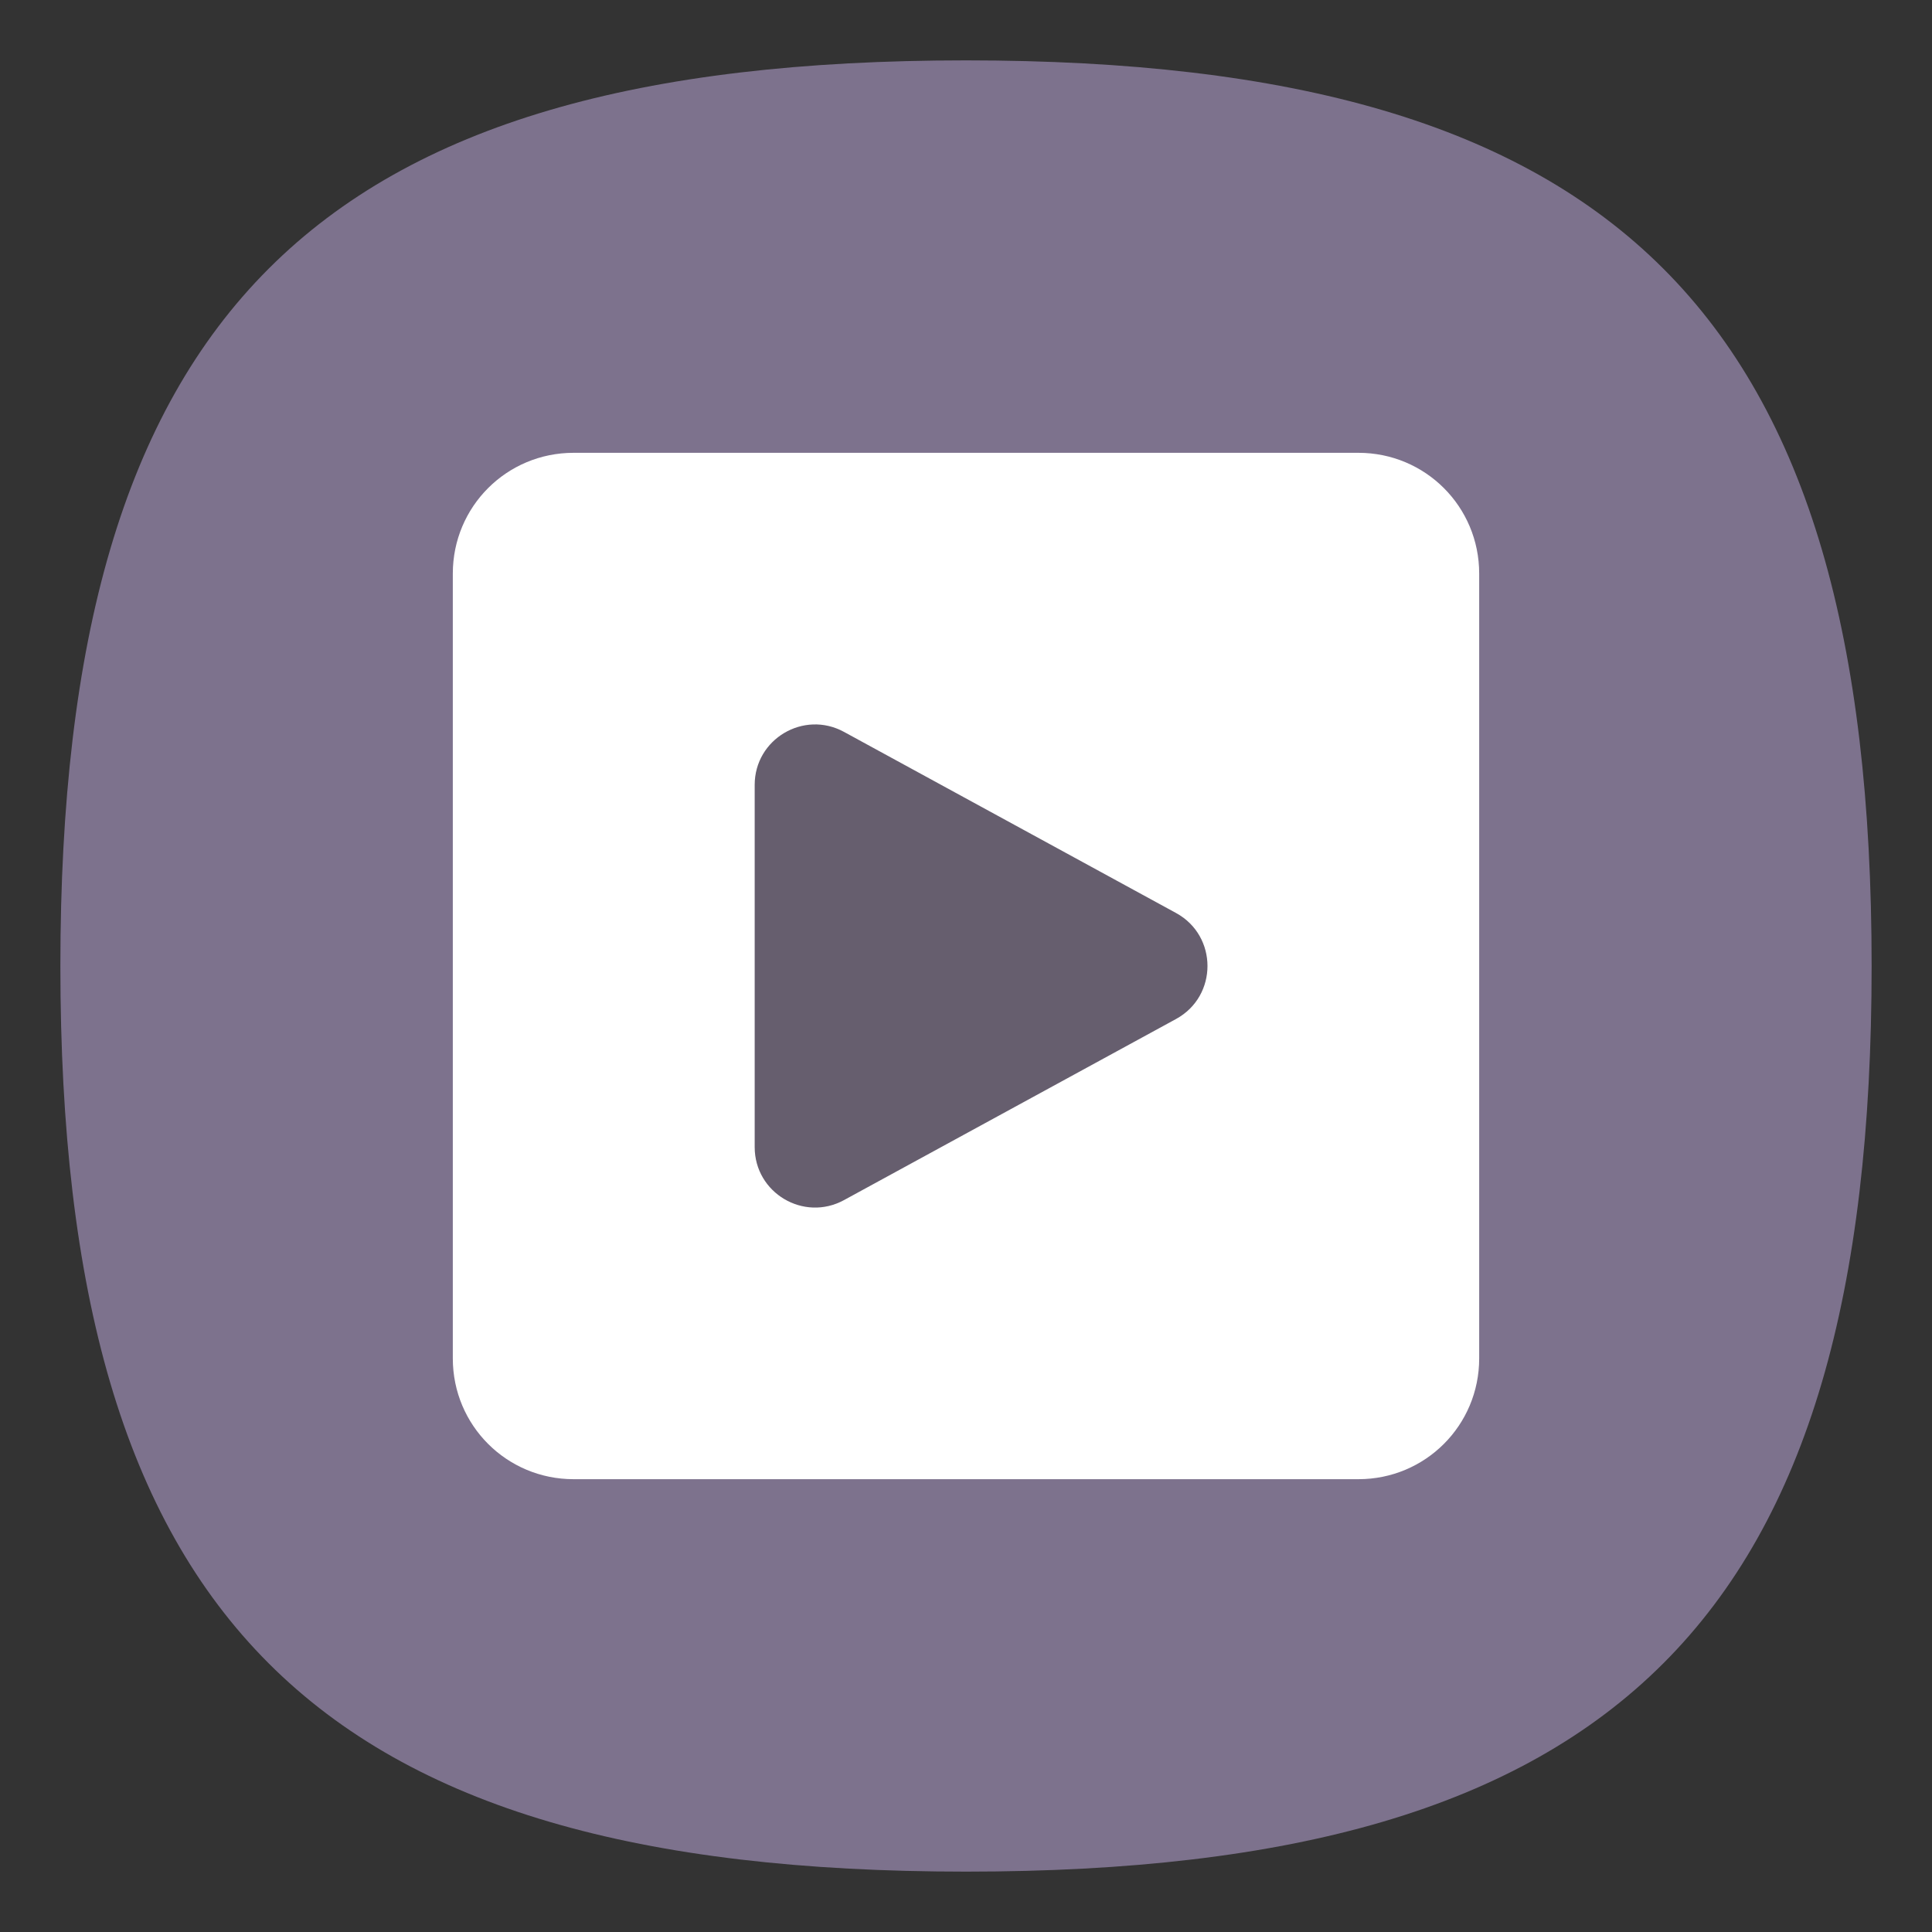 <?xml version="1.0" encoding="UTF-8" standalone="no"?>
<svg
   viewbox="0 0 200 200"
   version="1.1"
   id="svg4"
   sodipodi:docname="application-x-kdenlivetitle.svg"
   width="64"
   height="64"
   inkscape:version="1.1.1 (3bf5ae0d25, 2021-09-20, custom)"
   xmlns:inkscape="http://www.inkscape.org/namespaces/inkscape"
   xmlns:sodipodi="http://sodipodi.sourceforge.net/DTD/sodipodi-0.dtd"
   xmlns="http://www.w3.org/2000/svg"
   xmlns:svg="http://www.w3.org/2000/svg">
  <rect width="100%" height="100%" fill="#333333" stroke="none"/>
  <defs
     id="defs8" />
  <sodipodi:namedview
     id="namedview6"
     pagecolor="#ffffff"
     bordercolor="#666666"
     borderopacity="1.0"
     inkscape:pageshadow="2"
     inkscape:pageopacity="0.0"
     inkscape:pagecheckerboard="0"
     showgrid="false"
     inkscape:zoom="12.078125"
     inkscape:cx="31.958603"
     inkscape:cy="32"
     inkscape:window-width="1920"
     inkscape:window-height="996"
     inkscape:window-x="0"
     inkscape:window-y="0"
     inkscape:window-maximized="1"
     inkscape:current-layer="svg4"
     showguides="false" />
  <path
     d="M 2,32 C 2,10.4 10.4,2 32,2 53.6,2 62,10.4 62,32 62,53.6 53.6,62 32,62 10.4,62 2,53.6 2,32"
     id="path2"
     style="stroke-width:0.3;fill:#7d728d;fill-opacity:1;stroke:none" />
  <path
     id="rect5459"
     style="fill:#ffffff;stroke-width:3.579;stroke-linecap:round;stroke-linejoin:round"
     d="m 19,15 h 26 c 2.216,0 4,1.784 4,4 v 26 c 0,2.216 -1.784,4 -4,4 H 19 c -2.216,0 -4,-1.784 -4,-4 V 19 c 0,-2.216 1.784,-4 4,-4 z" />
  <path
     style="color:#000000;fill:#665e6e;fill-opacity:1;stroke:none;stroke-linecap:round;stroke-linejoin:round;-inkscape-stroke:none"
     d="M 27.957,24.244 C 26.624,23.518 25,24.482 25,26 v 12 c 4.82e-4,1.518 1.624,2.482 2.957,1.756 l 11,-6 c 1.39,-0.758 1.39,-2.754 0,-3.512 z"
     id="path9315"
     sodipodi:nodetypes="ccccccc" />
</svg>
